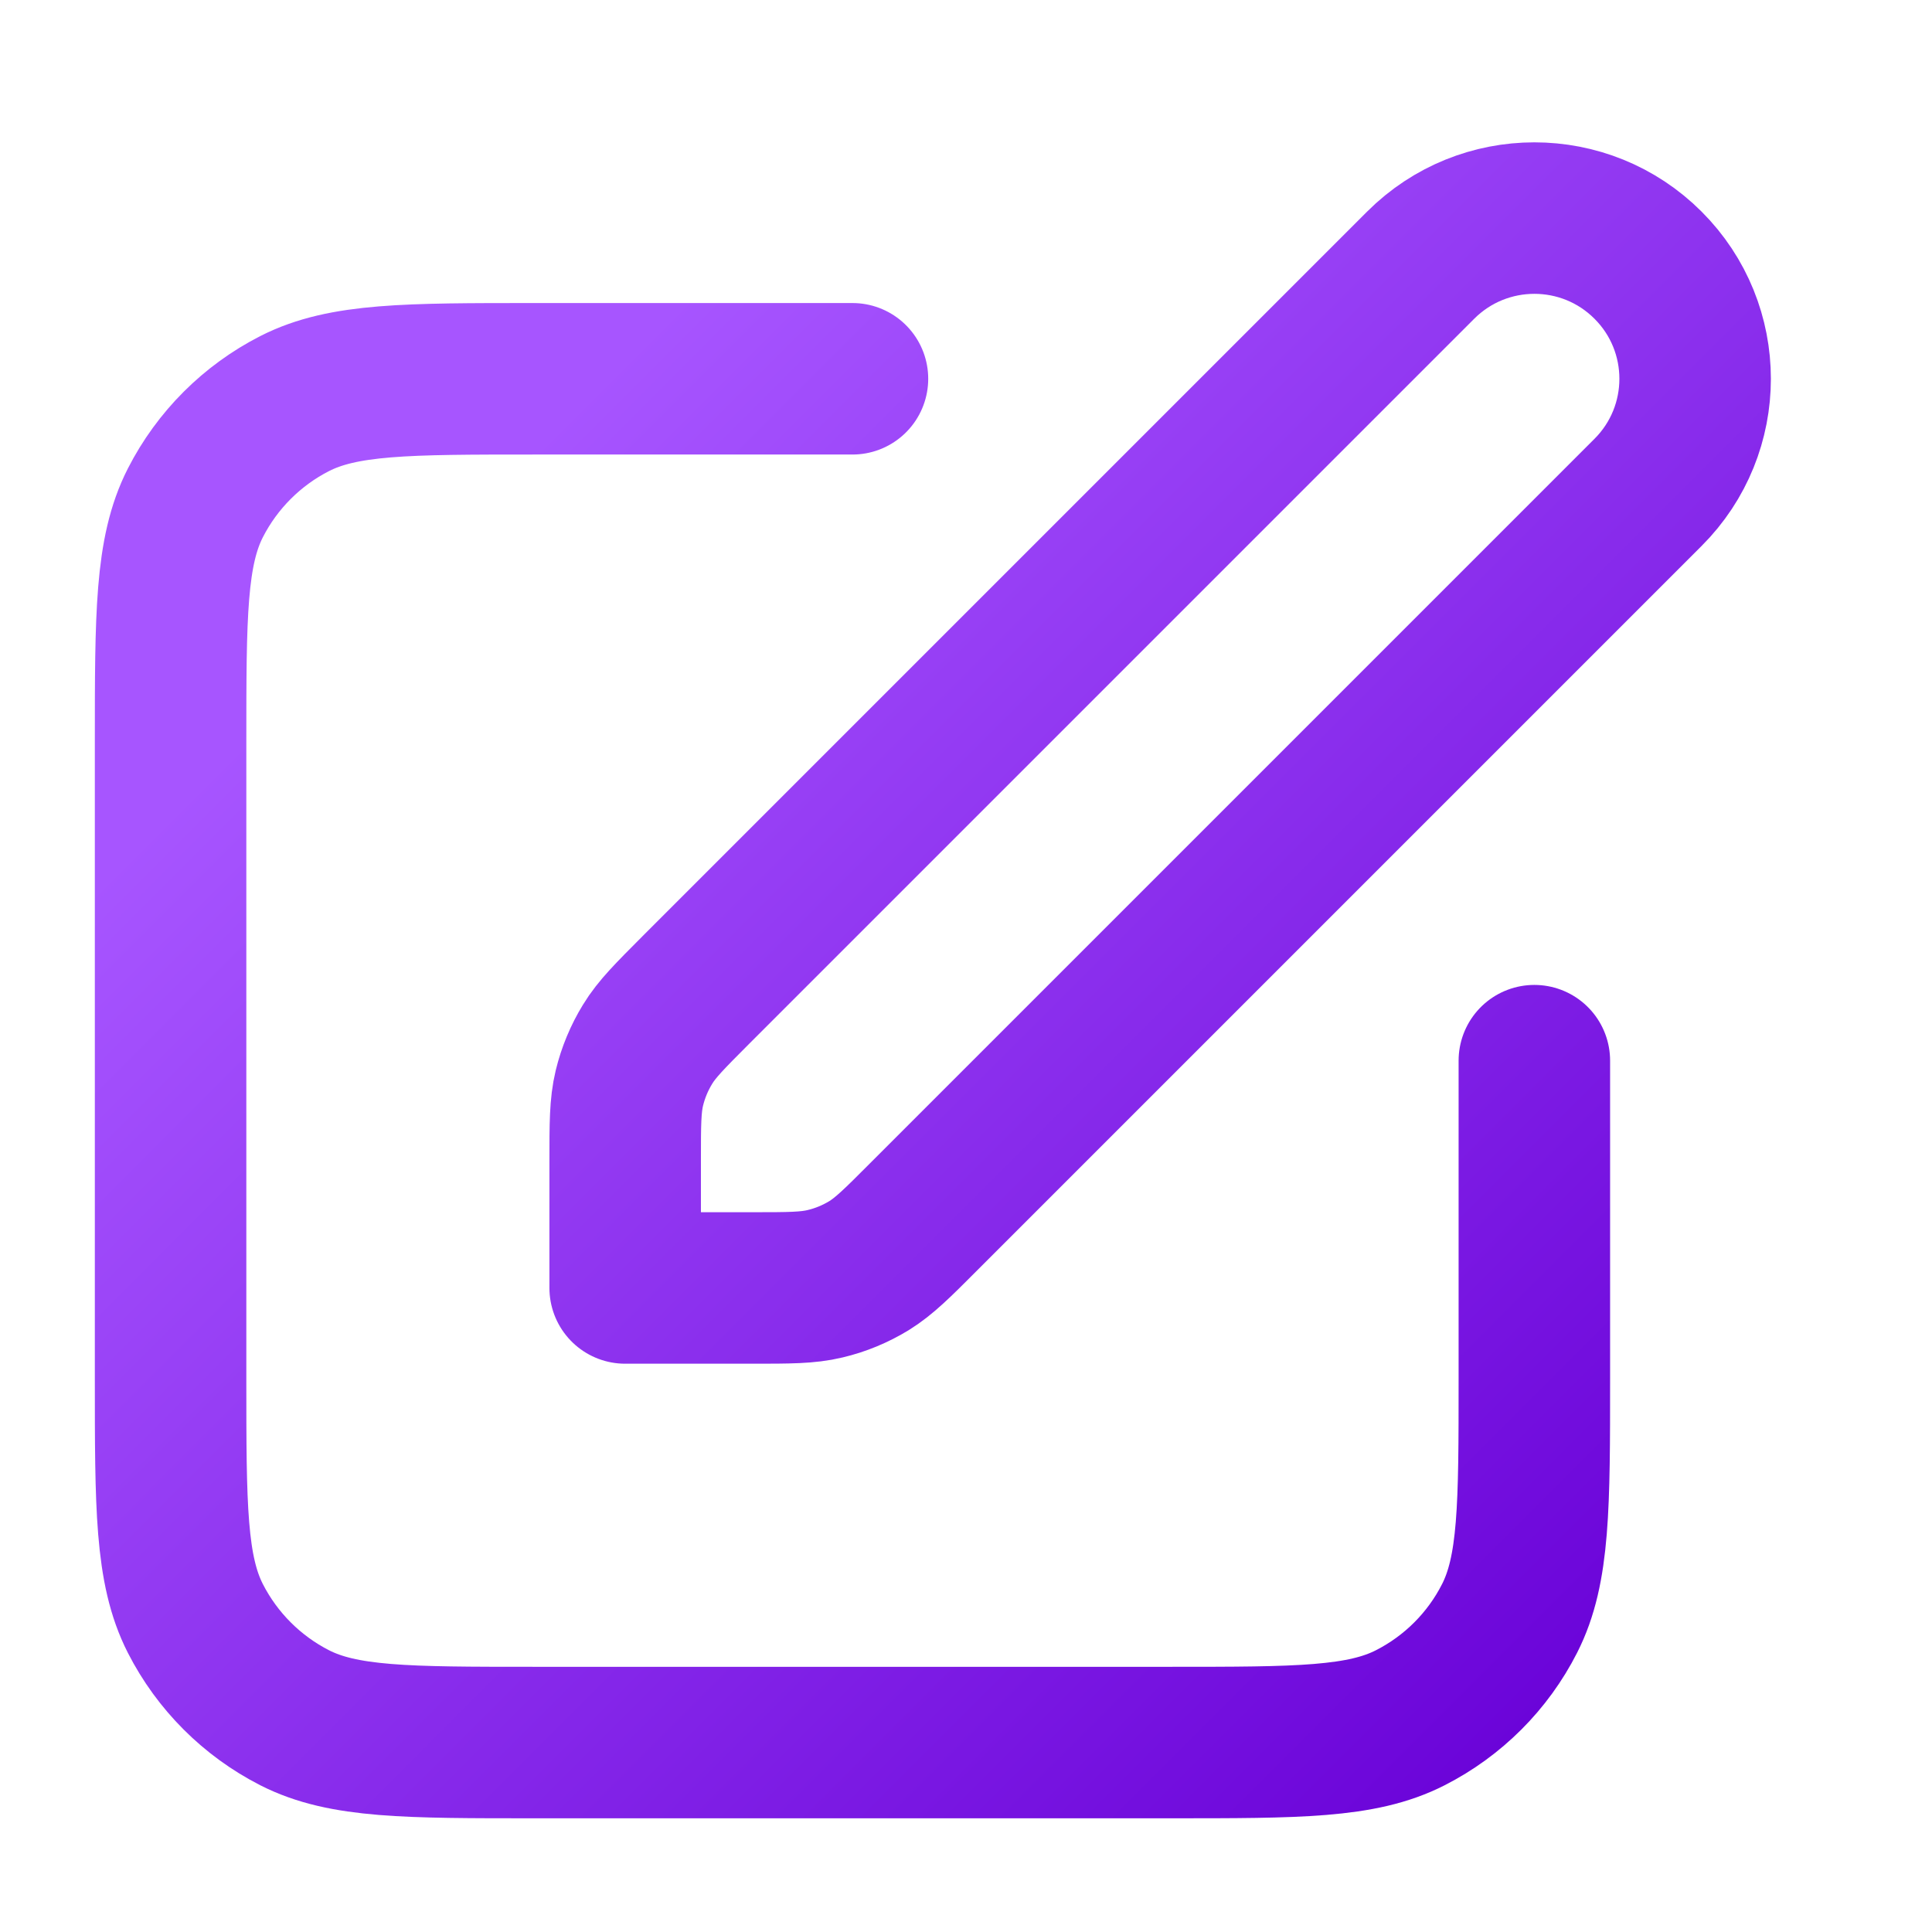 <svg width="17" height="17" viewBox="0 0 17 17" fill="none" xmlns="http://www.w3.org/2000/svg">
<g clip-path="url(#clip0_2459_18061)">
<path d="M7.501 3.333H4.701C3.581 3.333 3.021 3.333 2.593 3.551C2.217 3.743 1.911 4.049 1.719 4.425C1.501 4.853 1.501 5.413 1.501 6.533V12.133C1.501 13.253 1.501 13.813 1.719 14.241C1.911 14.617 2.217 14.923 2.593 15.115C3.021 15.333 3.581 15.333 4.701 15.333H10.301C11.421 15.333 11.982 15.333 12.409 15.115C12.786 14.923 13.092 14.617 13.283 14.241C13.501 13.813 13.501 13.253 13.501 12.133V9.333M5.501 11.333H6.618C6.944 11.333 7.107 11.333 7.26 11.296C7.396 11.264 7.526 11.21 7.646 11.137C7.78 11.054 7.896 10.939 8.126 10.708L14.501 4.333C15.054 3.781 15.054 2.885 14.501 2.333C13.949 1.781 13.054 1.781 12.501 2.333L6.126 8.708C5.896 8.939 5.78 9.054 5.698 9.189C5.625 9.308 5.571 9.438 5.538 9.574C5.501 9.728 5.501 9.891 5.501 10.217V11.333Z" stroke="url(#paint0_linear_2459_18061)" stroke-width="1.333" stroke-linecap="round" stroke-linejoin="round"/>
</g>
<defs>
<linearGradient id="paint0_linear_2459_18061" x1="4.493" y1="4.118" x2="14.998" y2="14.62" gradientUnits="userSpaceOnUse">
<stop stop-color="#A755FF"/>
<stop offset="1" stop-color="#6800D7"/>
</linearGradient>
<clipPath id="clip0_2459_18061">
<rect width="16" height="16" fill="white" transform="translate(0.168 0.667)"/>
</clipPath>
</defs>
</svg>
